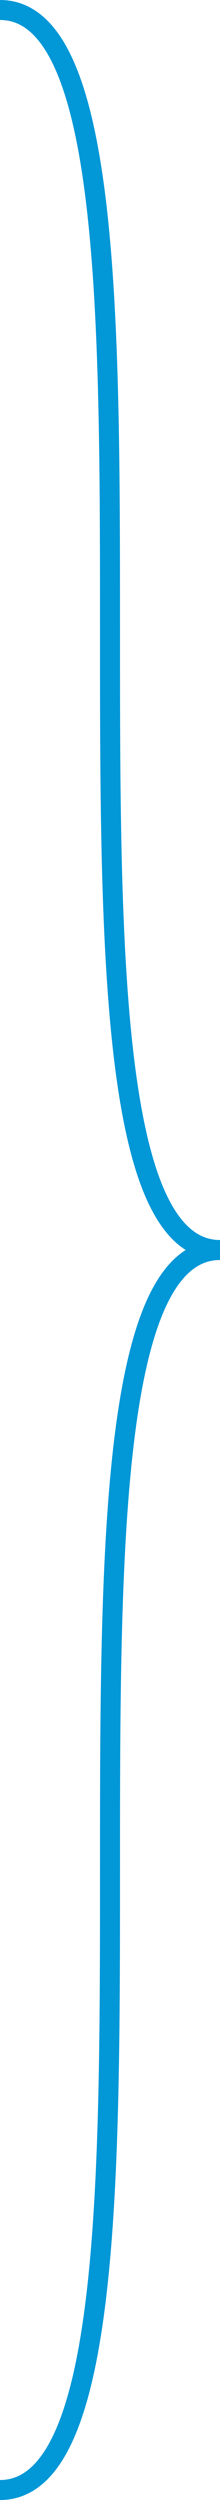 ﻿<?xml version="1.0" encoding="utf-8"?>
<svg version="1.1" xmlns:xlink="http://www.w3.org/1999/xlink" width="11px" height="125px" xmlns="http://www.w3.org/2000/svg">
  <g transform="matrix(1 0 0 1 -847 -55 )">
    <path d="M 847 55.5  C 858 55.5  847 117.5  858 117.5  M 858 117.5  C 847 117.5  858 179.5  847 179.5  " stroke-width="1" stroke="#0297d7" fill="none" />
  </g>
</svg>